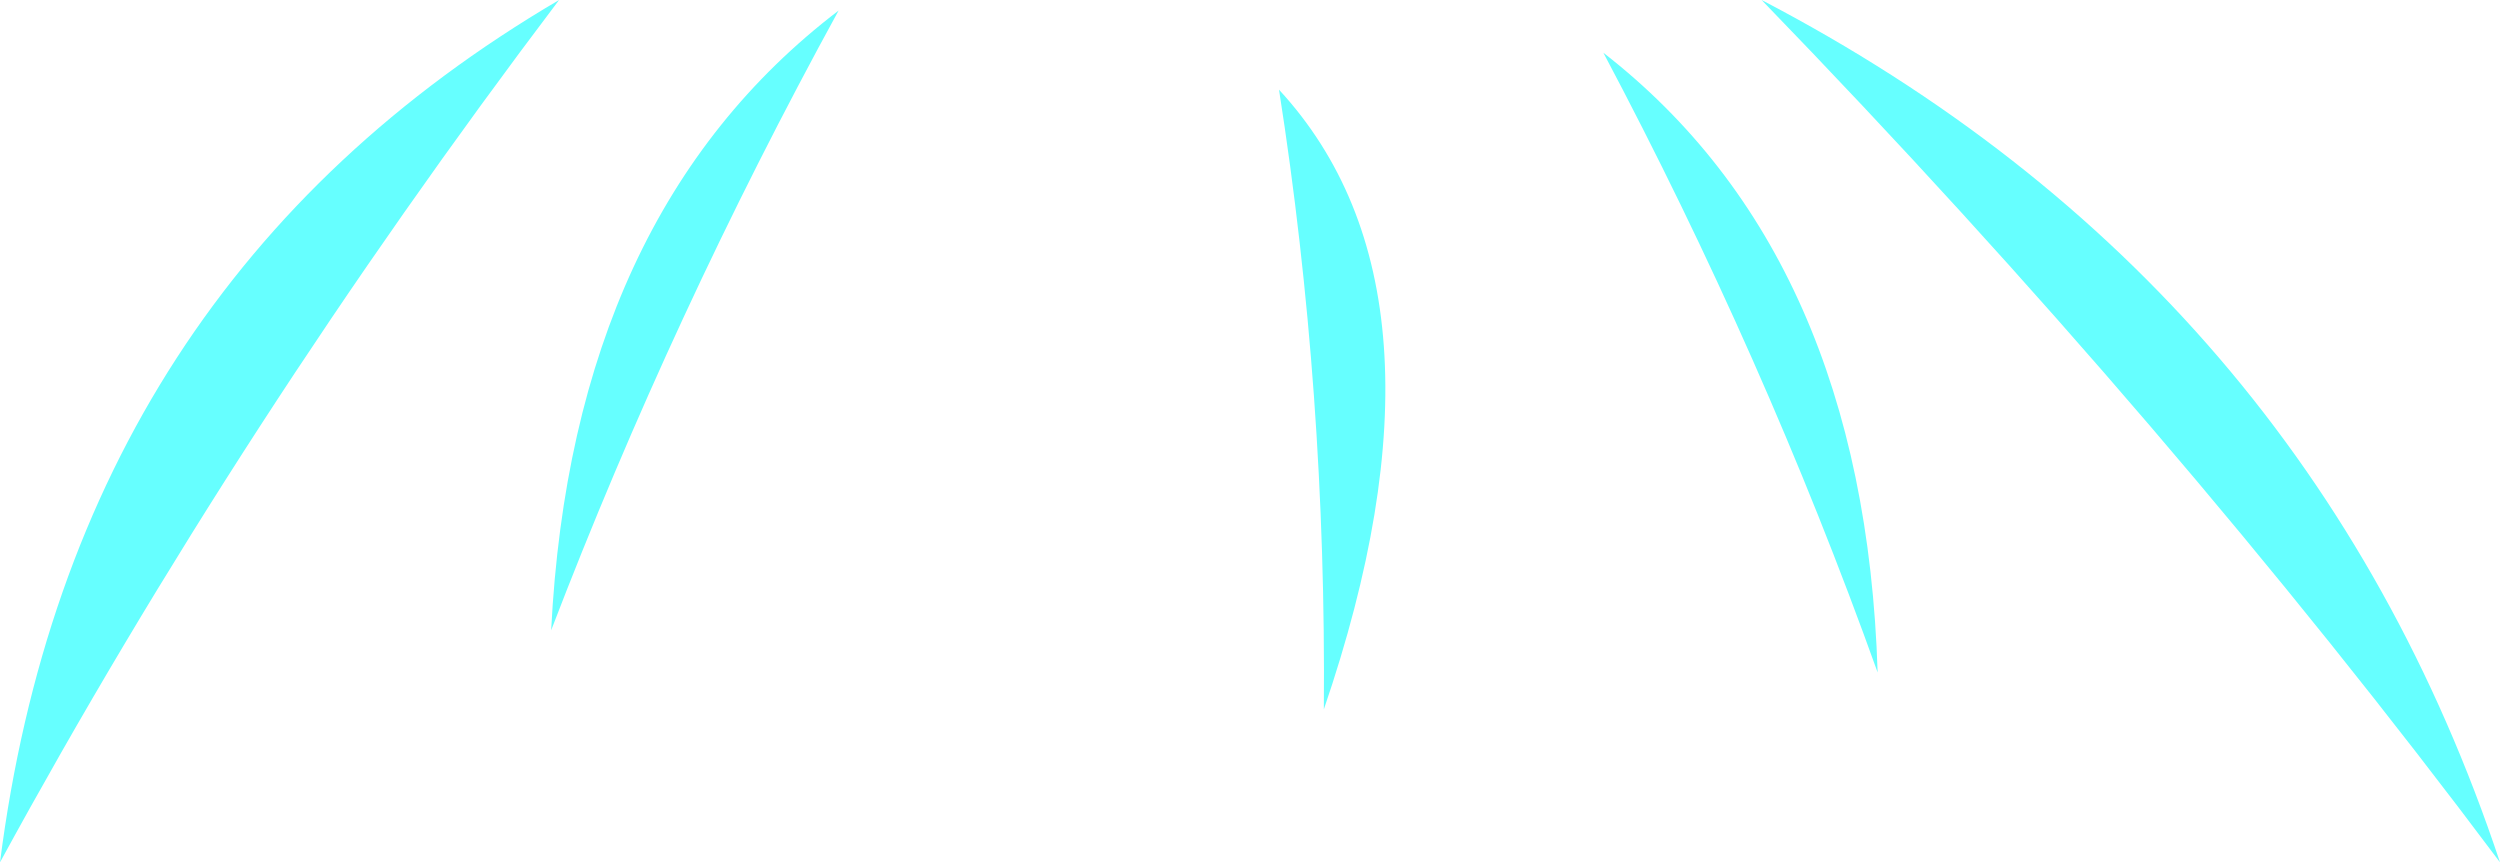 <?xml version="1.0" encoding="UTF-8" standalone="no"?>
<svg xmlns:xlink="http://www.w3.org/1999/xlink" height="16.35px" width="47.4px" xmlns="http://www.w3.org/2000/svg">
  <g transform="matrix(1.0, 0.0, 0.0, 1.0, 23.25, 5.2)">
    <path d="M10.15 -5.2 Q20.5 0.2 24.15 11.15 17.9 2.8 10.15 -5.2 M7.15 -4.2 Q12.1 -0.35 12.35 7.55 10.2 1.55 7.15 -4.2 M1.0 -3.5 Q4.55 0.35 1.85 8.25 1.9 2.25 1.0 -3.5 M-7.35 -5.0 Q-10.5 0.75 -12.8 6.75 -12.4 -1.15 -7.35 -5.0 M-12.65 -5.2 Q-18.7 2.8 -23.25 11.15 -21.85 0.2 -12.65 -5.2" fill="#66ffff" fill-rule="evenodd" stroke="none"/>
  </g>
</svg>
